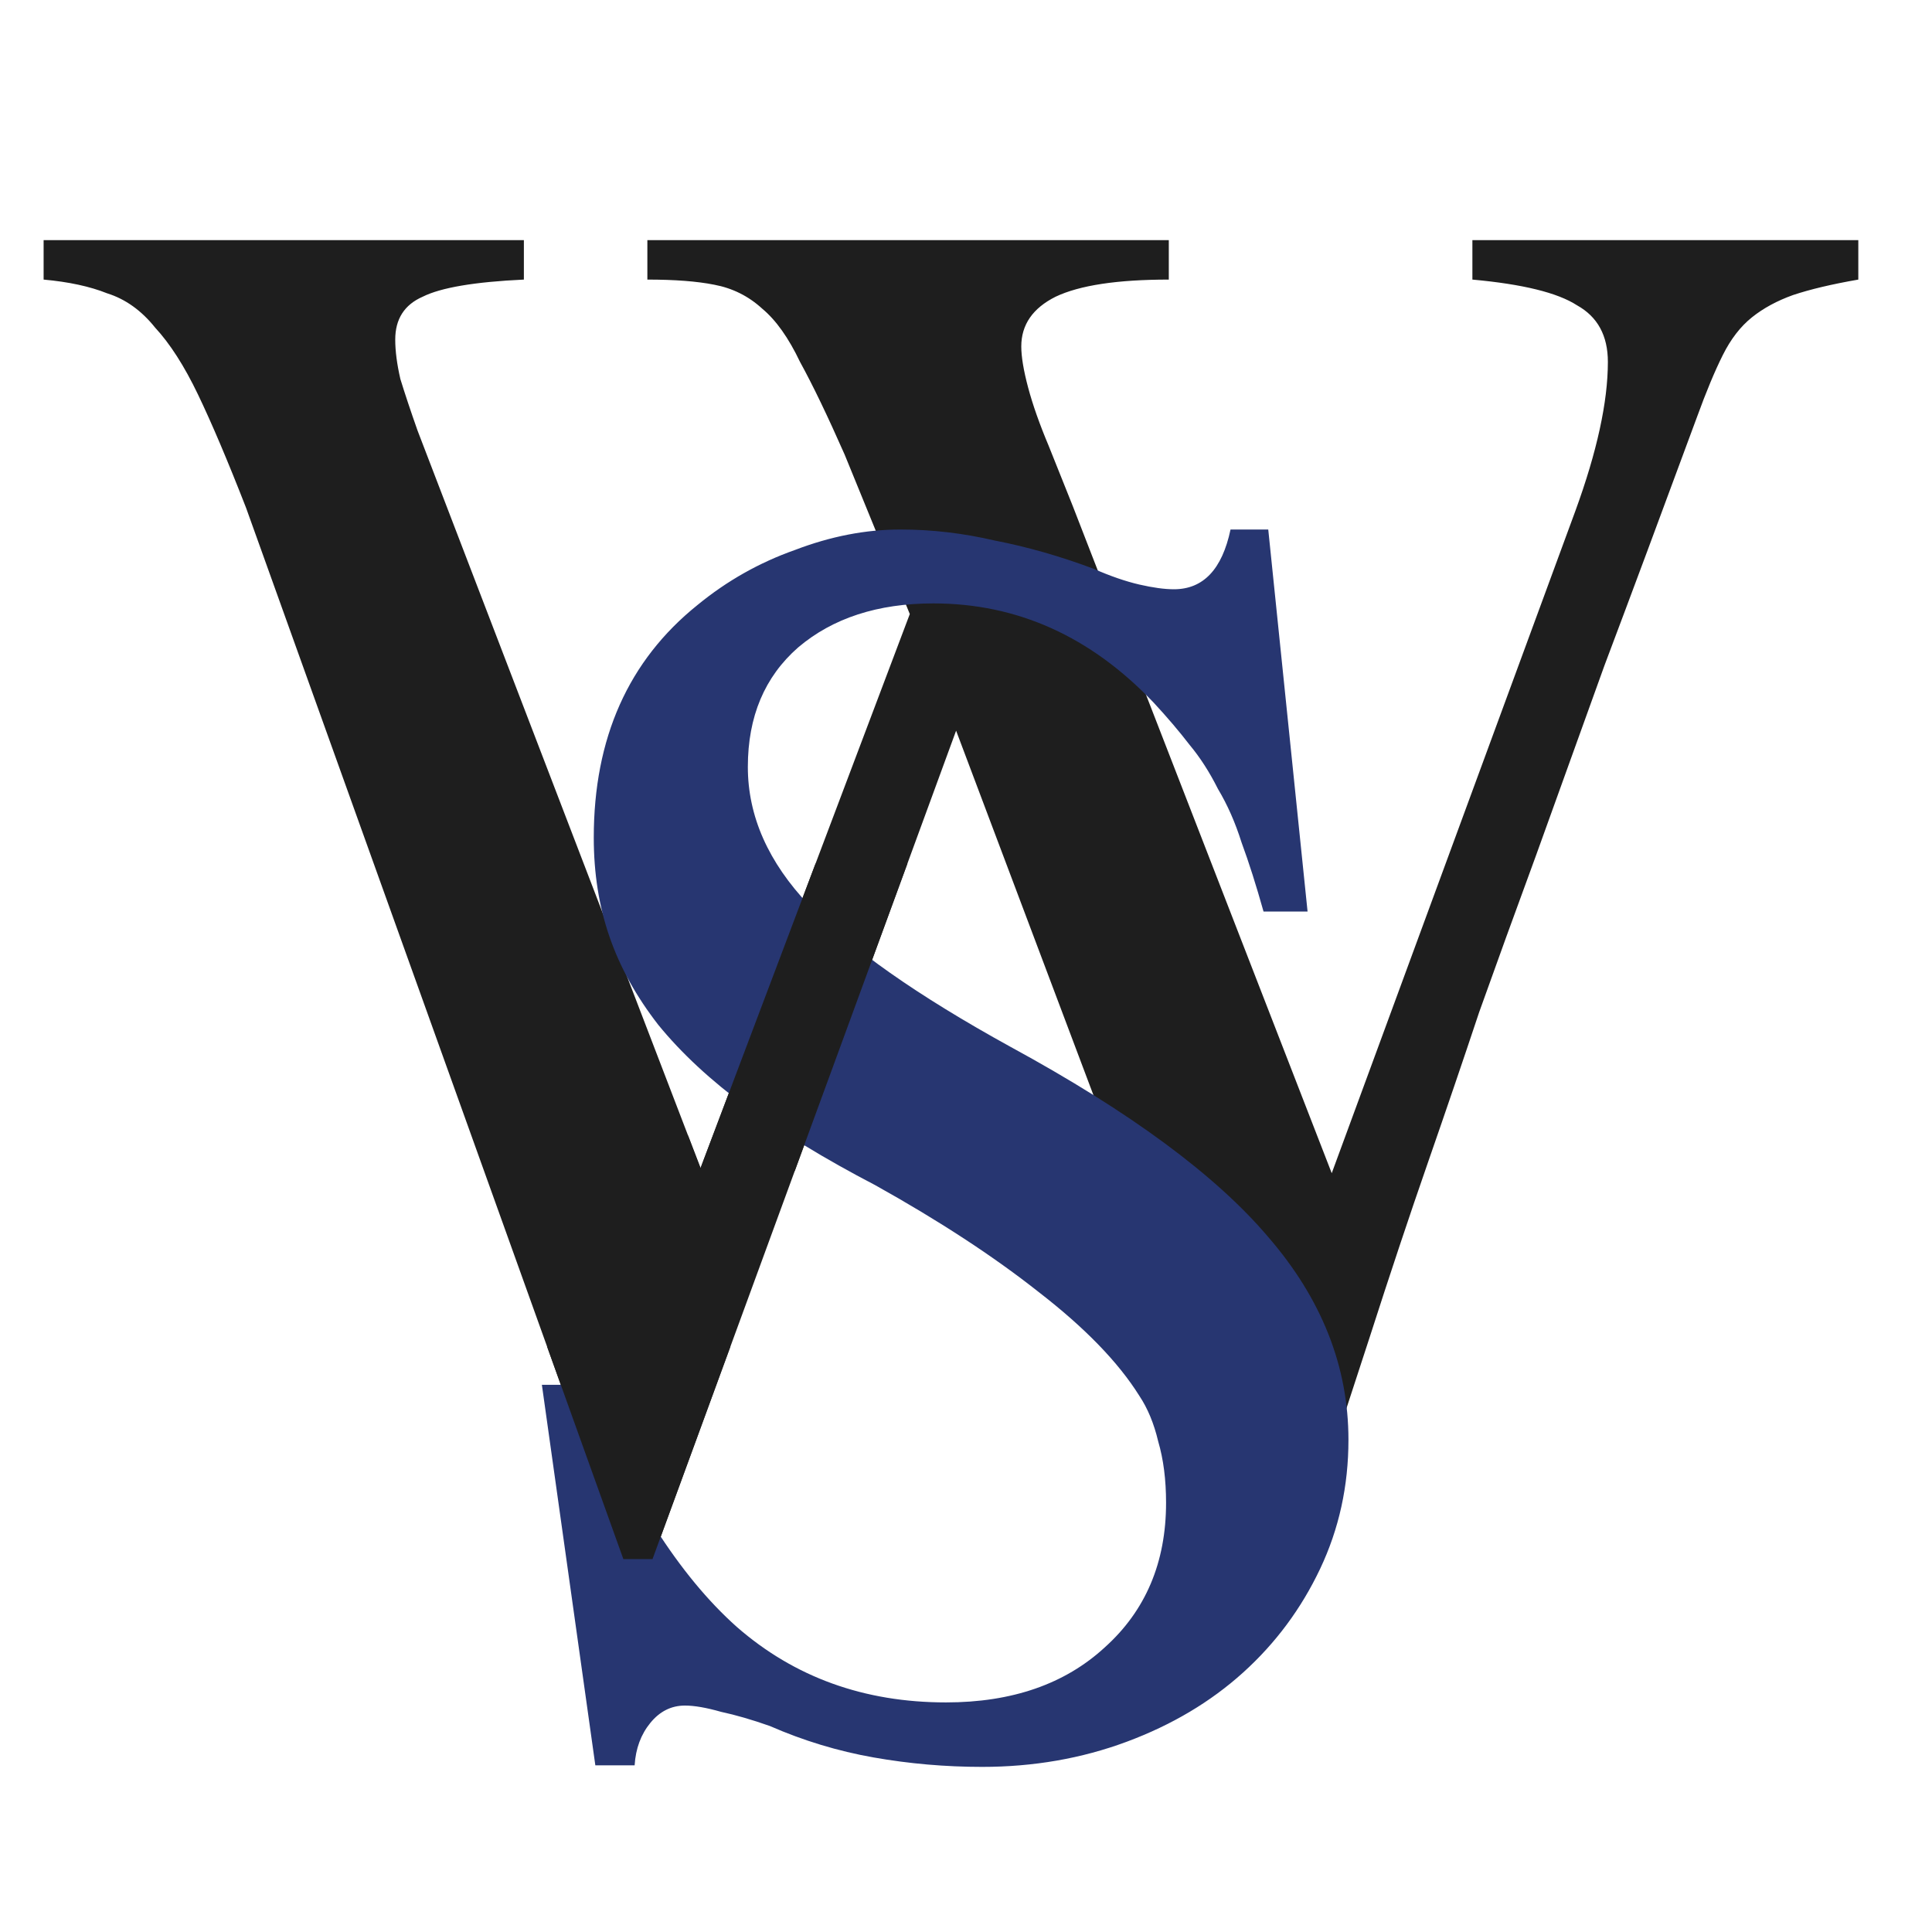 <svg width="132" height="132" viewBox="0 0 132 132" fill="none" xmlns="http://www.w3.org/2000/svg">
<path d="M126.965 19.102C125.168 19.414 123.684 19.766 122.512 20.156C121.418 20.547 120.48 21.055 119.699 21.68C118.918 22.305 118.254 23.164 117.707 24.258C117.16 25.352 116.574 26.758 115.949 28.477C113.527 35.039 111.418 40.703 109.621 45.469C107.902 50.234 106.34 54.57 104.934 58.477C103.527 62.305 102.238 65.859 101.066 69.141C99.973 72.422 98.801 75.859 97.551 79.453C96.301 83.047 94.973 87.031 93.566 91.406C92.16 95.703 90.519 100.742 88.644 106.523H86.652L65.324 49.922L44.582 106.523H42.59L16.809 34.688C15.559 31.484 14.465 28.906 13.527 26.953C12.59 25 11.613 23.477 10.598 22.383C9.66 21.211 8.566 20.43 7.316 20.039C6.145 19.57 4.699 19.258 2.98 19.102V16.406H35.793V19.102C32.434 19.258 30.129 19.648 28.879 20.273C27.629 20.82 27.004 21.797 27.004 23.203C27.004 23.984 27.121 24.883 27.355 25.898C27.668 26.914 28.059 28.086 28.527 29.414L47.863 79.805L62.16 41.953L57.707 31.055C56.535 28.398 55.52 26.289 54.66 24.727C53.879 23.086 53.02 21.875 52.082 21.094C51.145 20.234 50.051 19.688 48.801 19.453C47.629 19.219 46.105 19.102 44.23 19.102V16.406H79.856V19.102C76.34 19.102 73.762 19.492 72.121 20.273C70.559 21.055 69.777 22.188 69.777 23.672C69.777 24.375 69.934 25.312 70.246 26.484C70.559 27.656 71.027 28.984 71.652 30.469L73.293 34.57L90.988 80.156L107.629 34.922C109.113 30.859 109.855 27.461 109.855 24.727C109.855 22.93 109.152 21.641 107.746 20.859C106.418 20 104.035 19.414 100.598 19.102V16.406H126.965V19.102Z" fill="#1E1E1E"/>
<path d="M89.337 62.281H86.329C85.828 60.491 85.327 58.915 84.825 57.555C84.396 56.194 83.859 54.977 83.214 53.902C82.641 52.757 81.996 51.754 81.28 50.895C80.564 49.964 79.741 48.997 78.81 47.994C74.513 43.482 69.5 41.227 63.771 41.227C59.975 41.227 56.896 42.229 54.532 44.234C52.241 46.24 51.095 48.961 51.095 52.398C51.095 55.764 52.491 58.915 55.284 61.852C58.077 64.788 62.661 68.01 69.034 71.519C77.198 75.96 83.071 80.292 86.651 84.518C90.304 88.743 92.13 93.362 92.13 98.375C92.13 101.526 91.485 104.462 90.196 107.184C88.907 109.905 87.153 112.268 84.933 114.273C82.713 116.279 80.063 117.854 76.984 119C73.904 120.146 70.61 120.719 67.101 120.719C64.594 120.719 62.123 120.504 59.688 120.074C57.254 119.645 54.89 118.928 52.599 117.926C51.381 117.496 50.271 117.174 49.269 116.959C48.266 116.673 47.443 116.529 46.798 116.529C45.867 116.529 45.079 116.923 44.435 117.711C43.79 118.499 43.432 119.465 43.36 120.611H40.675L37.023 94.615H39.816C42.895 102.135 46.404 107.649 50.343 111.158C54.282 114.596 59.044 116.314 64.63 116.314C69.142 116.314 72.758 115.061 75.48 112.555C78.272 110.048 79.669 106.754 79.669 102.672C79.669 101.096 79.49 99.7 79.132 98.482C78.845 97.265 78.416 96.227 77.843 95.367C76.411 93.076 74.119 90.712 70.968 88.277C67.888 85.842 64.165 83.408 59.796 80.973C56.358 79.182 53.422 77.392 50.987 75.602C48.553 73.811 46.547 71.949 44.972 70.016C43.468 68.082 42.358 66.077 41.642 64C40.925 61.923 40.568 59.667 40.568 57.232C40.568 50.429 42.931 45.13 47.657 41.334C49.663 39.687 51.883 38.434 54.318 37.574C56.752 36.643 59.151 36.178 61.515 36.178C63.663 36.178 65.812 36.428 67.96 36.93C70.18 37.359 72.436 38.004 74.728 38.863C75.873 39.365 76.912 39.723 77.843 39.938C78.774 40.152 79.562 40.26 80.206 40.26C82.211 40.26 83.5 38.899 84.073 36.178H86.651L89.337 62.281Z" fill="#273671"/>
<g clip-path="url(#clip0_1_58)">
<path d="M126.965 19.102C125.168 19.414 123.684 19.766 122.512 20.156C121.418 20.547 120.48 21.055 119.699 21.68C118.918 22.305 118.254 23.164 117.707 24.258C117.16 25.352 116.574 26.758 115.949 28.477C113.527 35.039 111.418 40.703 109.621 45.469C107.902 50.234 106.34 54.57 104.934 58.477C103.527 62.305 102.238 65.859 101.066 69.141C99.973 72.422 98.801 75.859 97.551 79.453C96.301 83.047 94.973 87.031 93.566 91.406C92.16 95.703 90.519 100.742 88.644 106.523H86.652L65.324 49.922L44.582 106.523H42.59L16.809 34.688C15.559 31.484 14.465 28.906 13.527 26.953C12.59 25 11.613 23.477 10.598 22.383C9.66 21.211 8.566 20.43 7.316 20.039C6.145 19.57 4.699 19.258 2.98 19.102V16.406H35.793V19.102C32.434 19.258 30.129 19.648 28.879 20.273C27.629 20.82 27.004 21.797 27.004 23.203C27.004 23.984 27.121 24.883 27.355 25.898C27.668 26.914 28.059 28.086 28.527 29.414L47.863 79.805L62.16 41.953L57.707 31.055C56.535 28.398 55.52 26.289 54.66 24.727C53.879 23.086 53.02 21.875 52.082 21.094C51.145 20.234 50.051 19.688 48.801 19.453C47.629 19.219 46.105 19.102 44.23 19.102V16.406H79.856V19.102C76.34 19.102 73.762 19.492 72.121 20.273C70.559 21.055 69.777 22.188 69.777 23.672C69.777 24.375 69.934 25.312 70.246 26.484C70.559 27.656 71.027 28.984 71.652 30.469L73.293 34.57L90.988 80.156L107.629 34.922C109.113 30.859 109.855 27.461 109.855 24.727C109.855 22.93 109.152 21.641 107.746 20.859C106.418 20 104.035 19.414 100.598 19.102V16.406H126.965V19.102Z" fill="#1E1E1E"/>
</g>
<g clip-path="url(#clip1_1_58)">
<path d="M126.965 19.102C125.168 19.414 123.684 19.766 122.512 20.156C121.418 20.547 120.48 21.055 119.699 21.68C118.918 22.305 118.254 23.164 117.707 24.258C117.16 25.352 116.574 26.758 115.949 28.477C113.527 35.039 111.418 40.703 109.621 45.469C107.902 50.234 106.34 54.57 104.934 58.477C103.527 62.305 102.238 65.859 101.066 69.141C99.973 72.422 98.801 75.859 97.551 79.453C96.301 83.047 94.973 87.031 93.566 91.406C92.16 95.703 90.519 100.742 88.644 106.523H86.652L65.324 49.922L44.582 106.523H42.59L16.809 34.688C15.559 31.484 14.465 28.906 13.527 26.953C12.59 25 11.613 23.477 10.598 22.383C9.66 21.211 8.566 20.43 7.316 20.039C6.145 19.57 4.699 19.258 2.98 19.102V16.406H35.793V19.102C32.434 19.258 30.129 19.648 28.879 20.273C27.629 20.82 27.004 21.797 27.004 23.203C27.004 23.984 27.121 24.883 27.355 25.898C27.668 26.914 28.059 28.086 28.527 29.414L47.863 79.805L62.16 41.953L57.707 31.055C56.535 28.398 55.52 26.289 54.66 24.727C53.879 23.086 53.02 21.875 52.082 21.094C51.145 20.234 50.051 19.688 48.801 19.453C47.629 19.219 46.105 19.102 44.23 19.102V16.406H79.856V19.102C76.34 19.102 73.762 19.492 72.121 20.273C70.559 21.055 69.777 22.188 69.777 23.672C69.777 24.375 69.934 25.312 70.246 26.484C70.559 27.656 71.027 28.984 71.652 30.469L73.293 34.57L90.988 80.156L107.629 34.922C109.113 30.859 109.855 27.461 109.855 24.727C109.855 22.93 109.152 21.641 107.746 20.859C106.418 20 104.035 19.414 100.598 19.102V16.406H126.965V19.102Z" fill="#1E1E1E"/>
</g>
<defs>
<clipPath id="clip0_1_58">
<rect width="16" height="21" fill="white" transform="translate(47 59)"/>
</clipPath>
<clipPath id="clip1_1_58">
<rect width="20" height="15" fill="white" transform="translate(32 92)"/>
</clipPath>
</defs>
</svg>
